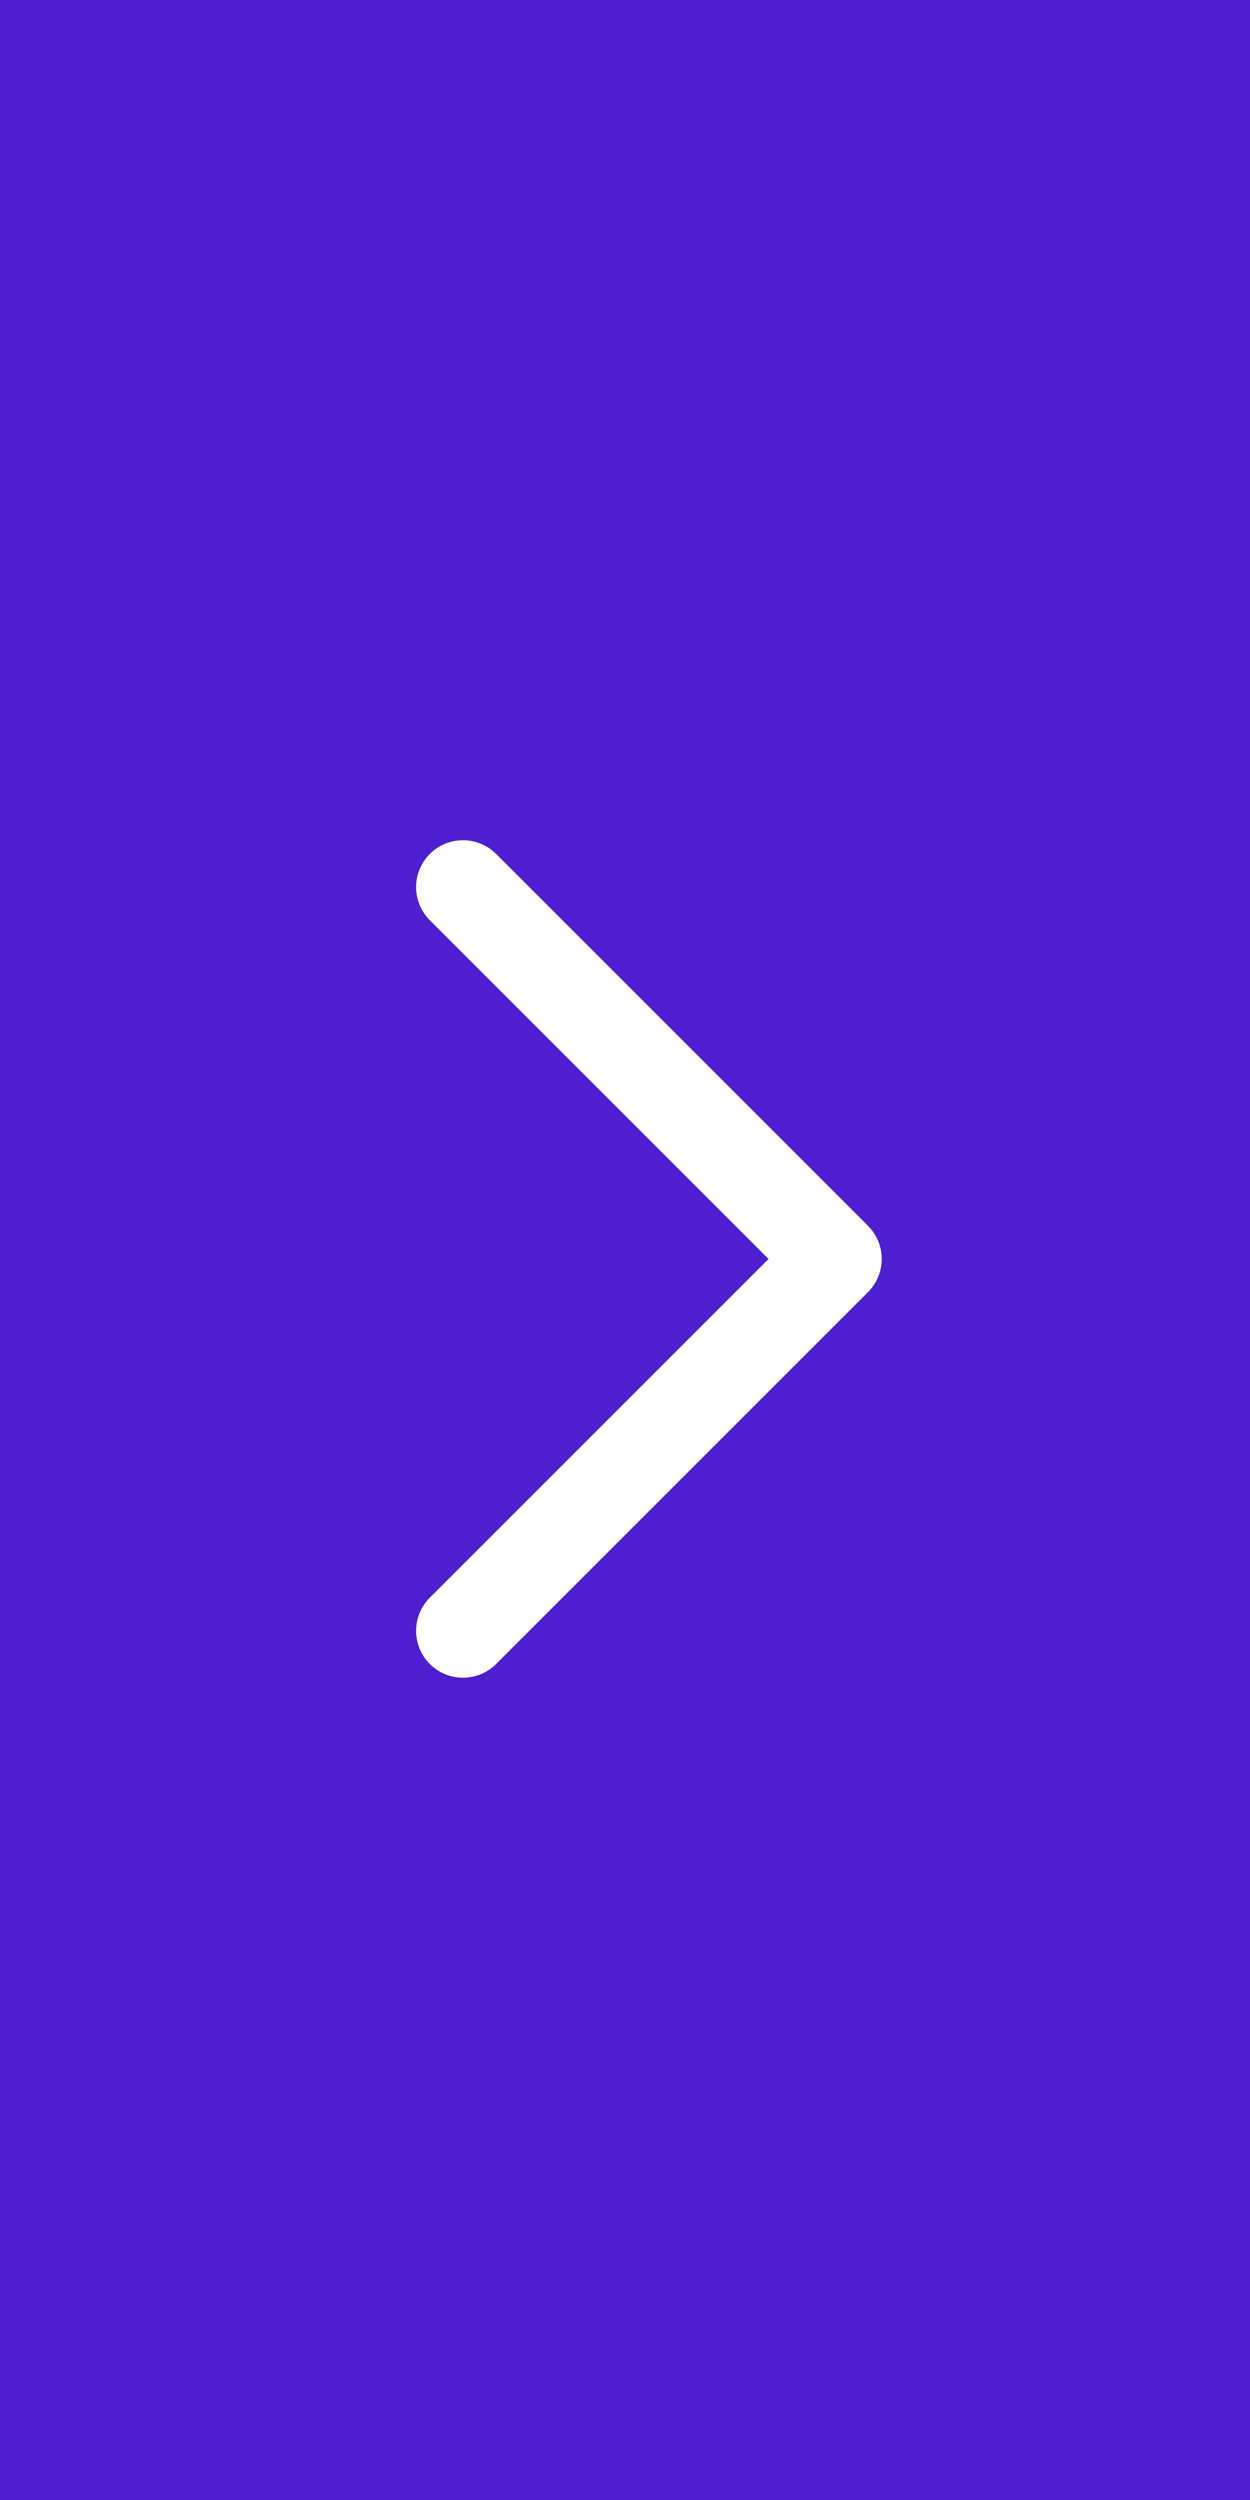 <svg xmlns="http://www.w3.org/2000/svg" width="40" height="80" viewBox="0 0 40 80">
  <g id="Group_5409" data-name="Group 5409" transform="translate(10578 20125)">
    <rect id="Rectangle_2714" data-name="Rectangle 2714" width="40" height="80" transform="translate(-10578 -20125)" fill="#4e1fcf"/>
    <path id="ico-arrow-large-left-light" d="M0,0,11.9,11.9,23.8,0" transform="translate(-10563.185 -20072.813) rotate(-90)" fill="none" stroke="#fff" stroke-linecap="round" stroke-linejoin="round" stroke-width="3"/>
  </g>
</svg>
